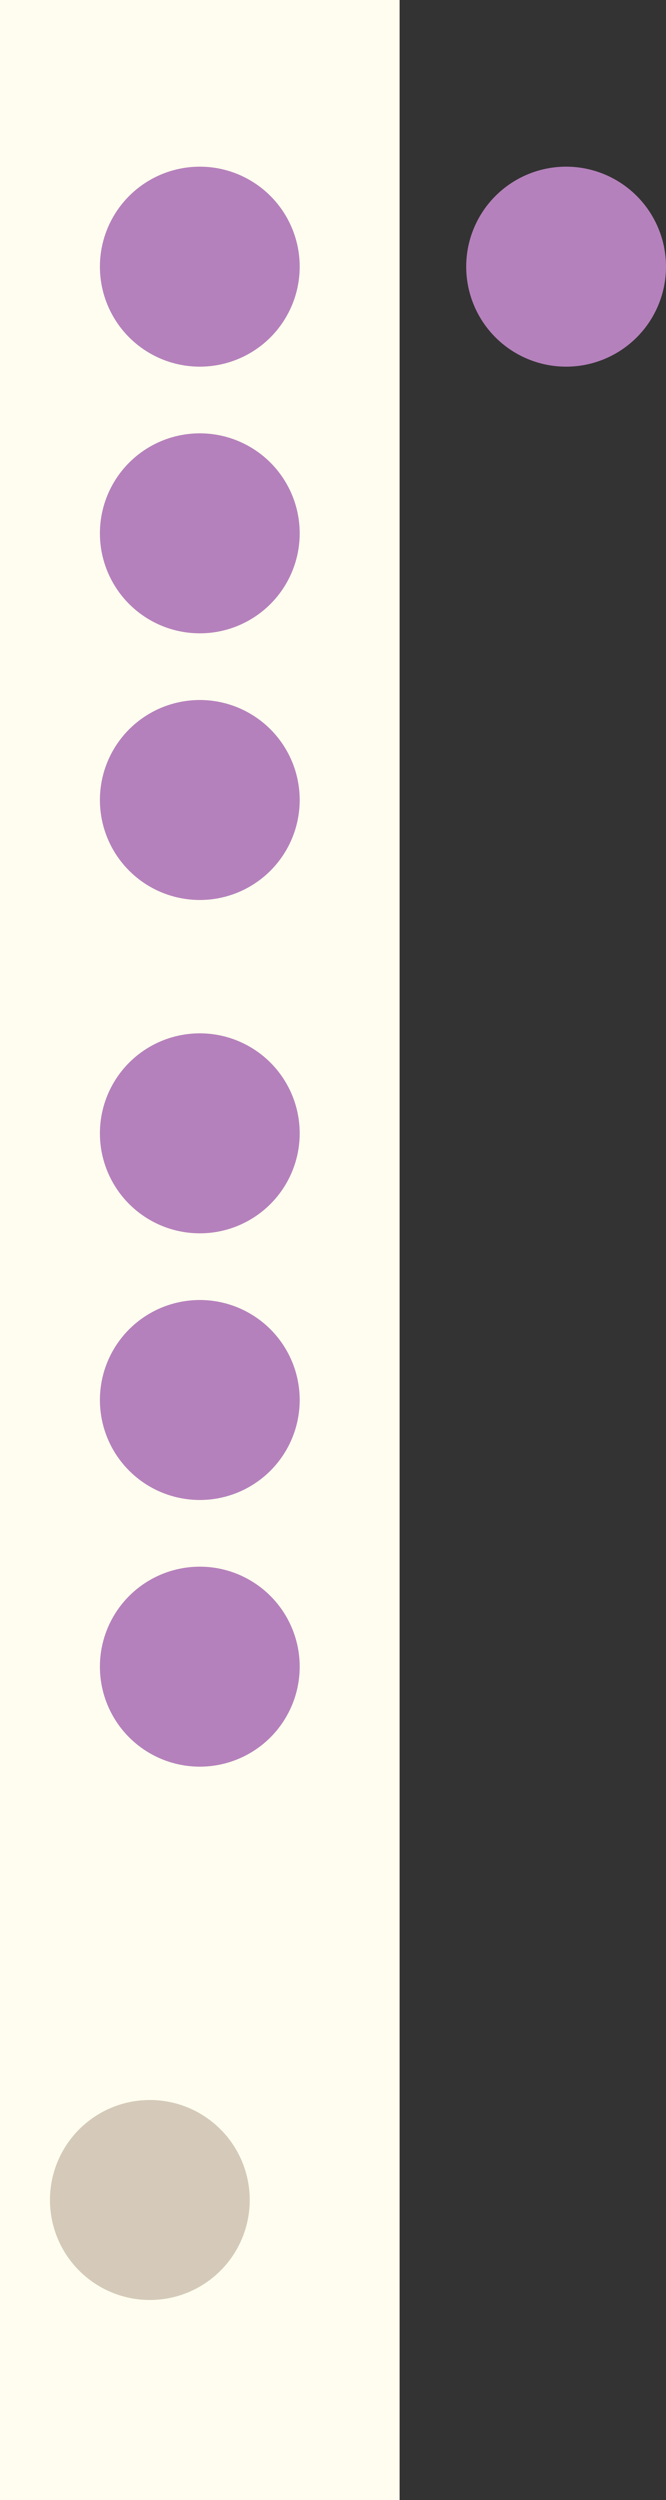 <svg width="40" height="150" viewBox="0 0 40 150" fill="none" xmlns="http://www.w3.org/2000/svg">
<rect x="0" y="0" width="40" height="150" fill="#333333" stroke="none"/>
<g clip-path="url(#clip0_3_970)">
<rect width="24" height="150" fill="#FFFDEF"/>
<circle cx="12" cy="16" r="6" fill="#B581BC"/>
<circle cx="12" cy="68" r="6" fill="#B581BC"/>
<circle cx="12" cy="32" r="6" fill="#B581BC"/>
<circle cx="12" cy="84" r="6" fill="#B581BC"/>
<circle cx="12" cy="48" r="6" fill="#B581BC"/>
<circle cx="12" cy="100" r="6" fill="#B581BC"/>
<circle cx="9" cy="132" r="6" fill="#D5CAB9"/>
<circle cx="34" cy="16" r="6" fill="#B581BC"/>
</g>
<defs>
<clipPath id="clip0_3_970">
<rect width="40" height="150" fill="white"/>
</clipPath>
</defs>
</svg>
